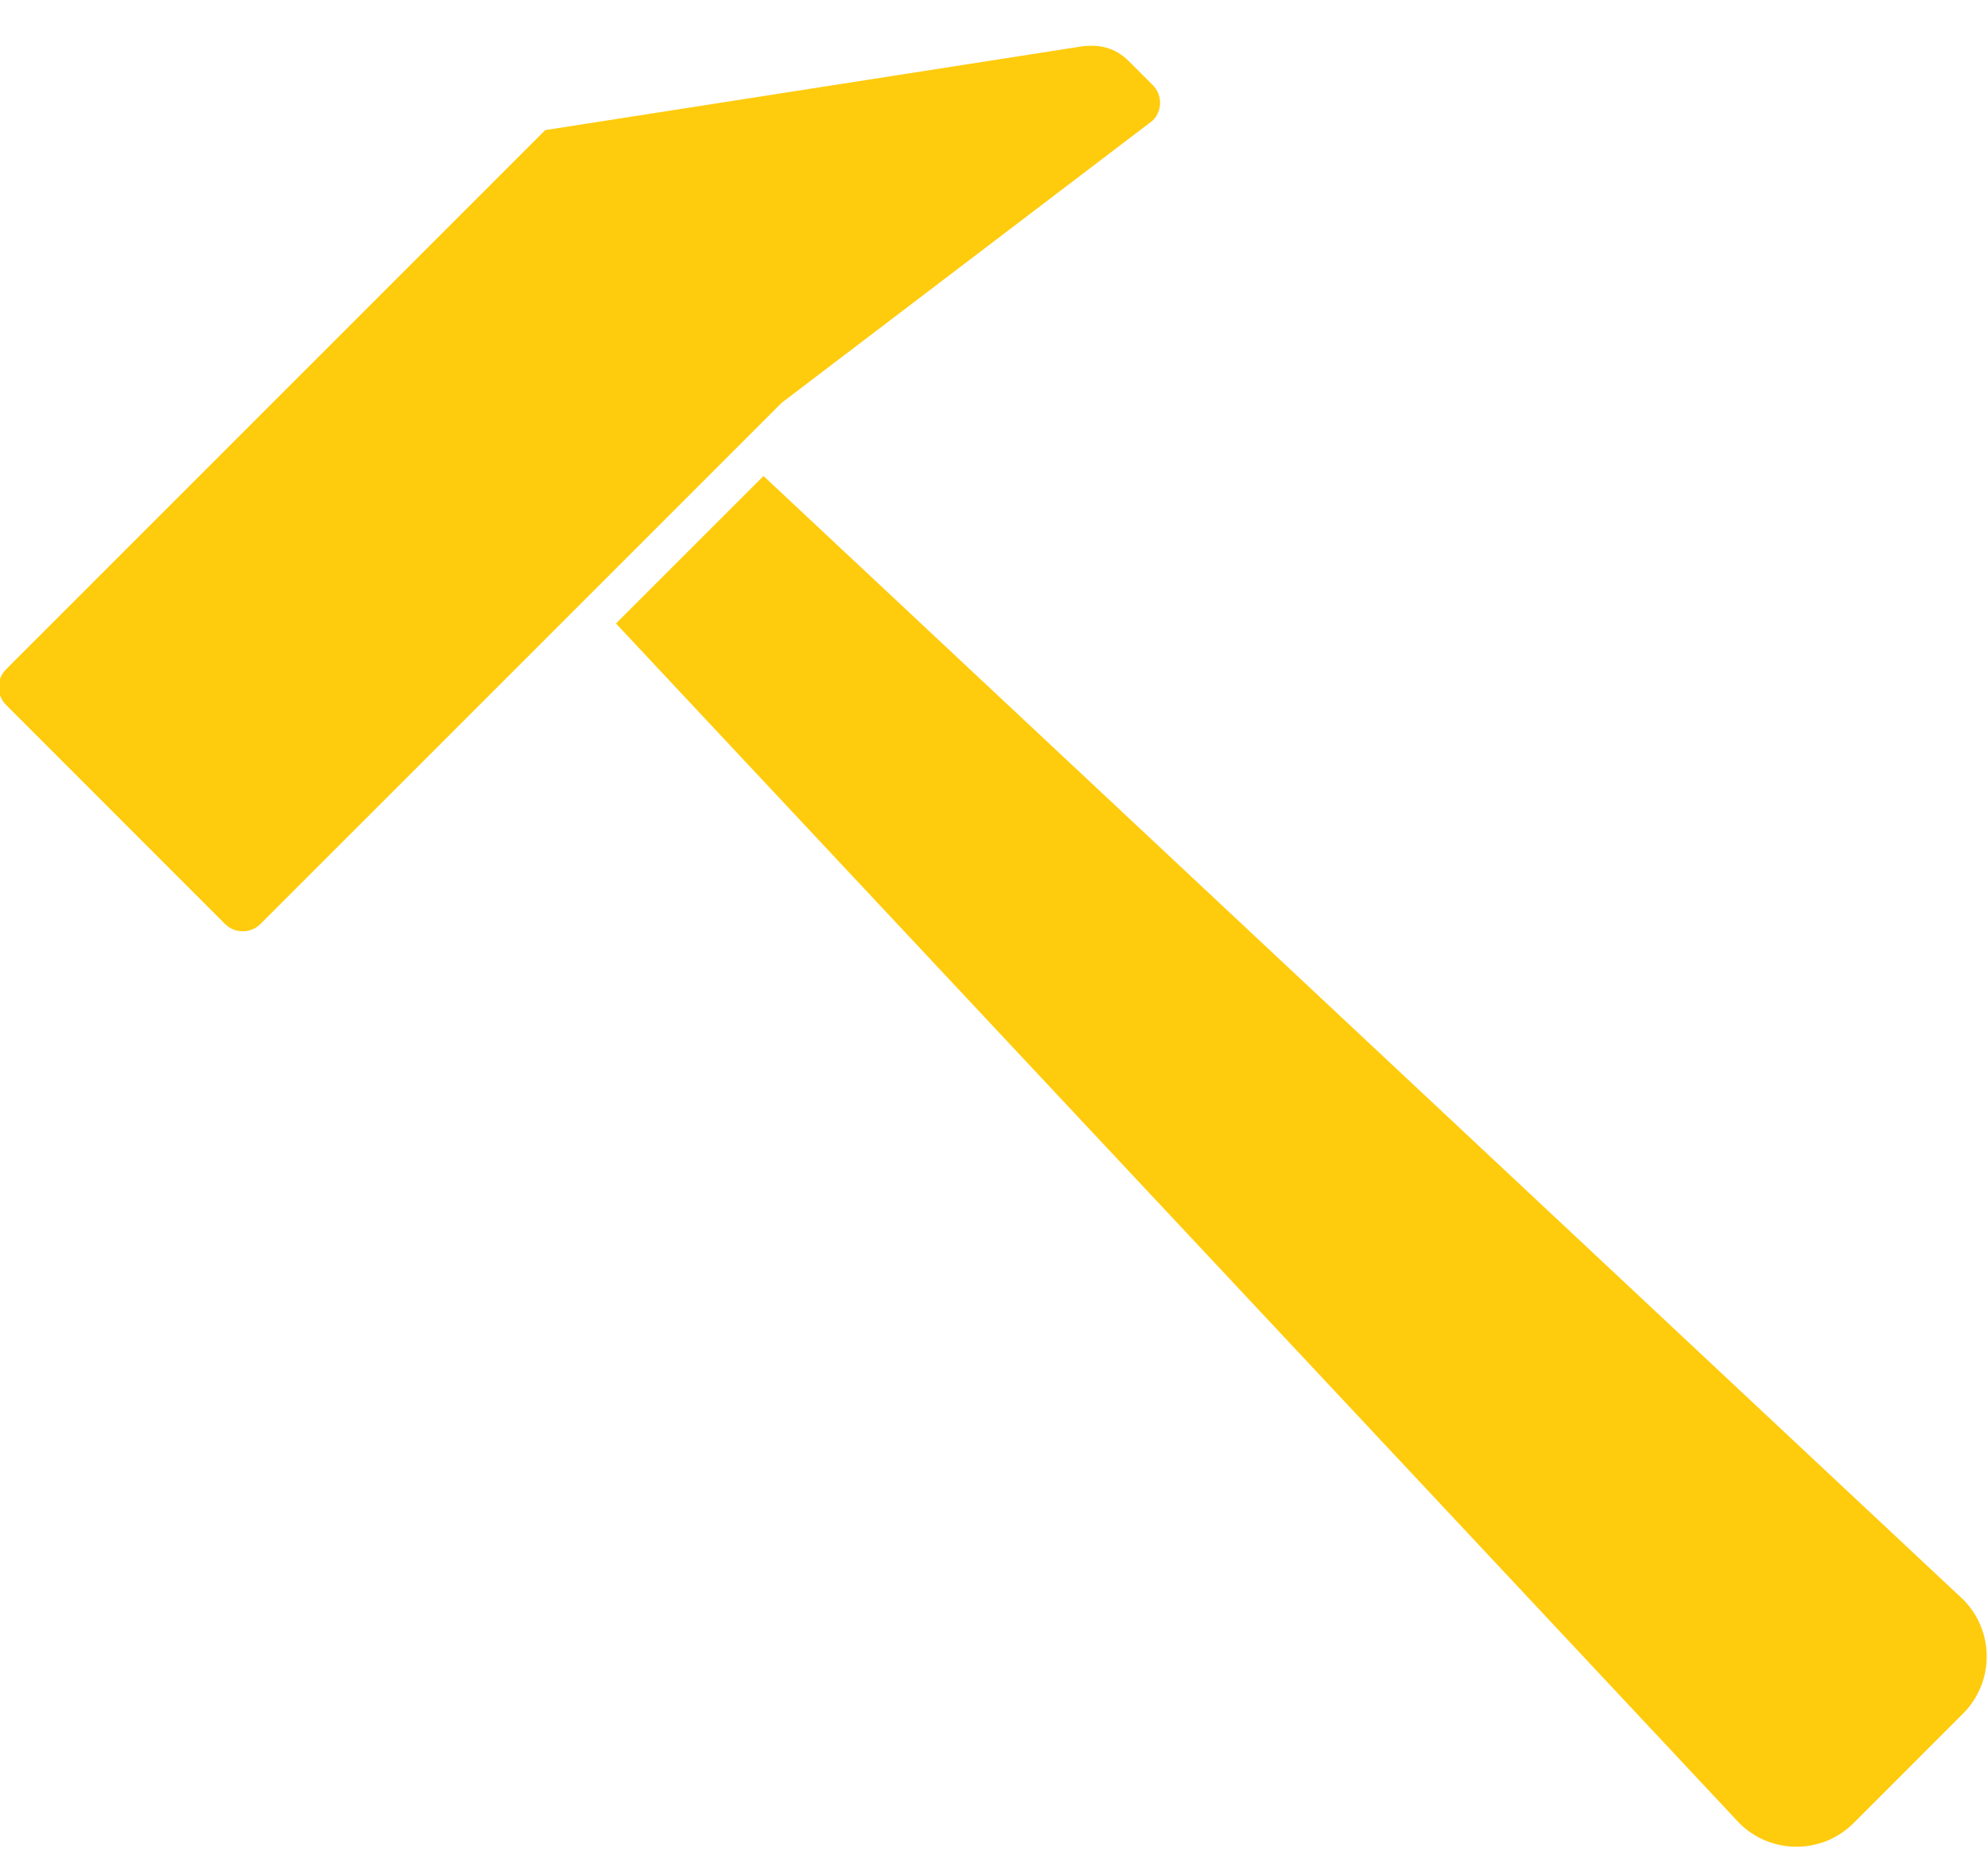 <?xml version="1.0" encoding="UTF-8"?>
<svg width="32px" height="30px" viewBox="0 0 32 30" version="1.1" xmlns="http://www.w3.org/2000/svg" xmlns:xlink="http://www.w3.org/1999/xlink">
    <!-- Generator: Sketch 42 (36781) - http://www.bohemiancoding.com/sketch -->
    <title>Fill 1</title>
    <desc>Created with Sketch.</desc>
    <defs></defs>
    <g id="Page-1" stroke="none" stroke-width="1" fill="none" fill-rule="evenodd">
        <g id="Desktop-HD" transform="translate(-740, -1006)" fill="#FFCB0D">
            <g id="chiffres" transform="translate(739, 1005)">
                <path d="M18.368,1.754 L9.777,3.094 L1.097,11.774 C0.939,11.932 0.939,12.188 1.098,12.347 L4.621,15.871 C4.78,16.03 5.036,16.03 5.194,15.871 L13.584,7.482 L19.554,2.941 C19.713,2.783 19.713,2.527 19.554,2.368 L19.179,1.993 C19.02,1.834 18.787,1.685 18.368,1.754 L18.368,1.754 Z M10.915,11.036 L28.997,30.345 C29.505,30.852 30.329,30.852 30.836,30.345 L32.598,28.582 C33.106,28.075 33.106,27.251 32.598,26.744 L13.29,8.662 L10.915,11.036 Z" id="Fill-1"></path>
            </g>
        </g>
    </g>
</svg>
